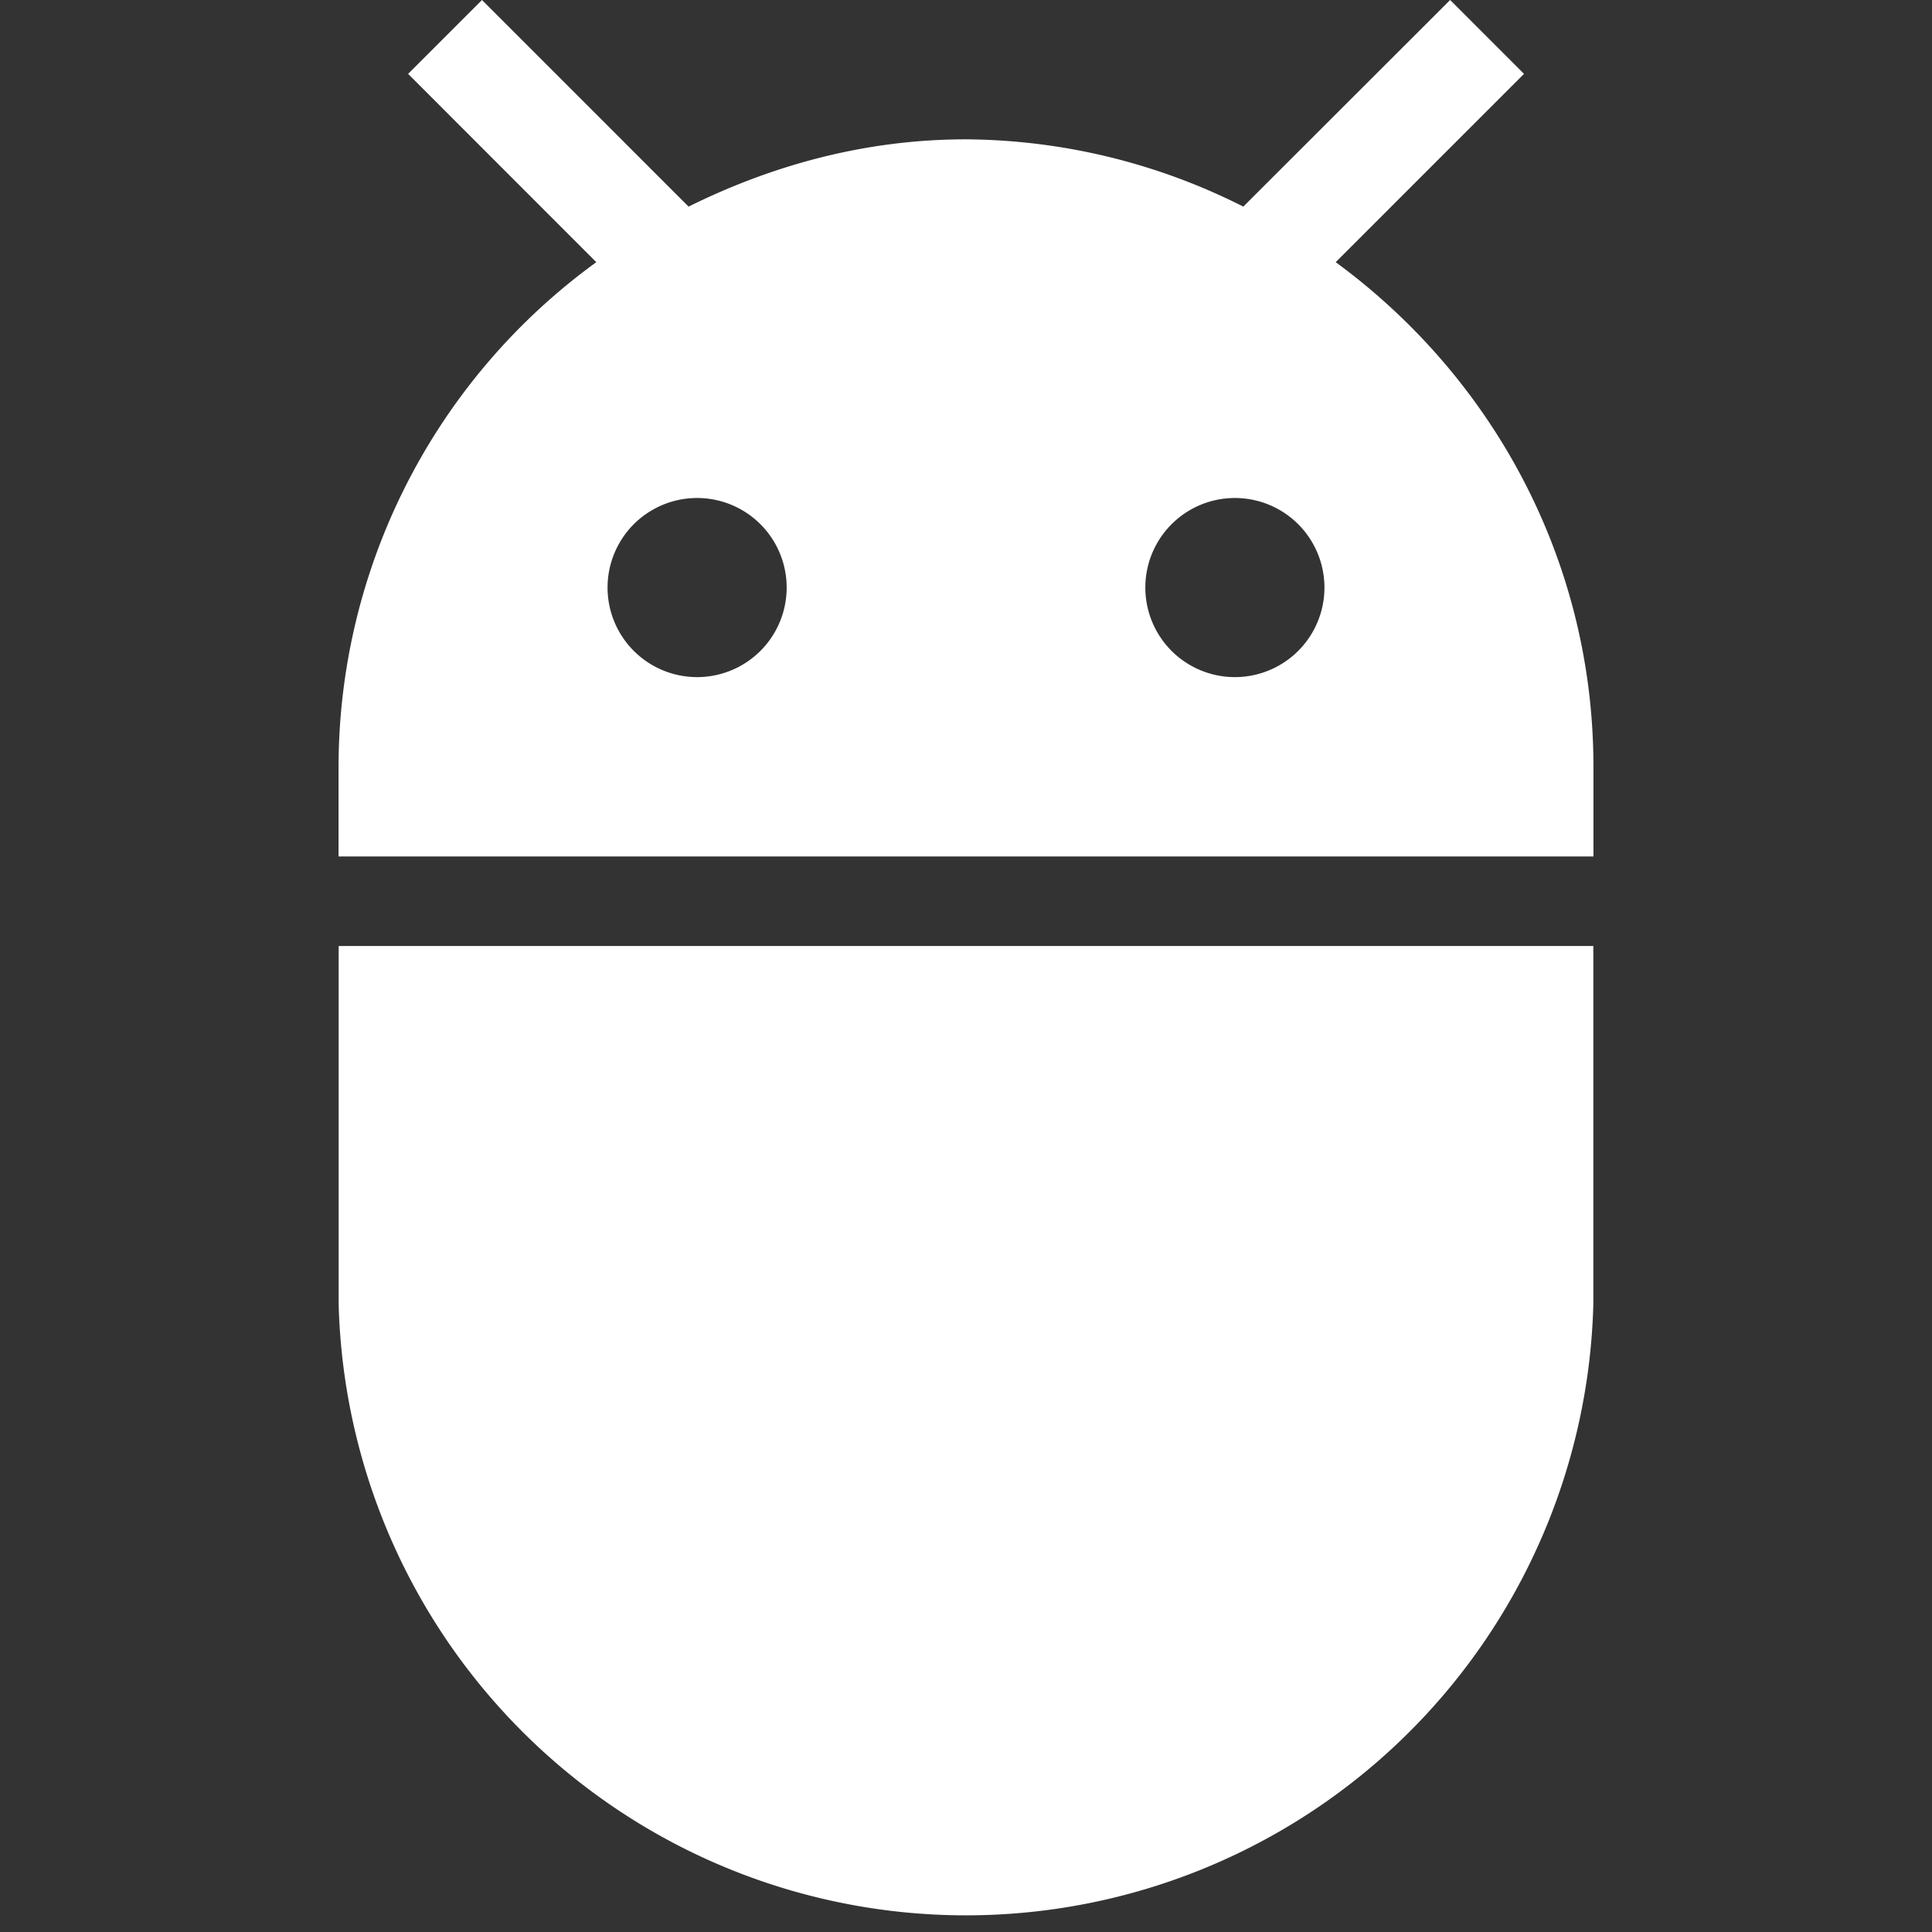 <svg width="17" height="17" viewBox="0 0 17 17" fill="none" xmlns="http://www.w3.org/2000/svg"><rect x="0" y="0" width="17" height="17" fill="#333333" stroke="none"/><path d="M11.753 2.307 13.41.65 12.76 0l-1.82 1.818a5.479 5.479 0 0 0-2.44-.592c-.88 0-1.7.225-2.441.592L4.241 0l-.65.65 1.656 1.657a5.492 5.492 0 0 0-2.268 4.44v.789h11.042v-.789c0-1.83-.9-3.438-2.268-4.44ZM6.134 5.958a.788.788 0 1 1 0-1.576.788.788 0 0 1 0 1.576Zm4.732 0a.788.788 0 1 1 0-1.576.788.788 0 0 1 0 1.576ZM2.98 11.48a5.522 5.522 0 0 0 11.04 0V8.324H2.98v3.154Z" fill="#fff"/></svg>